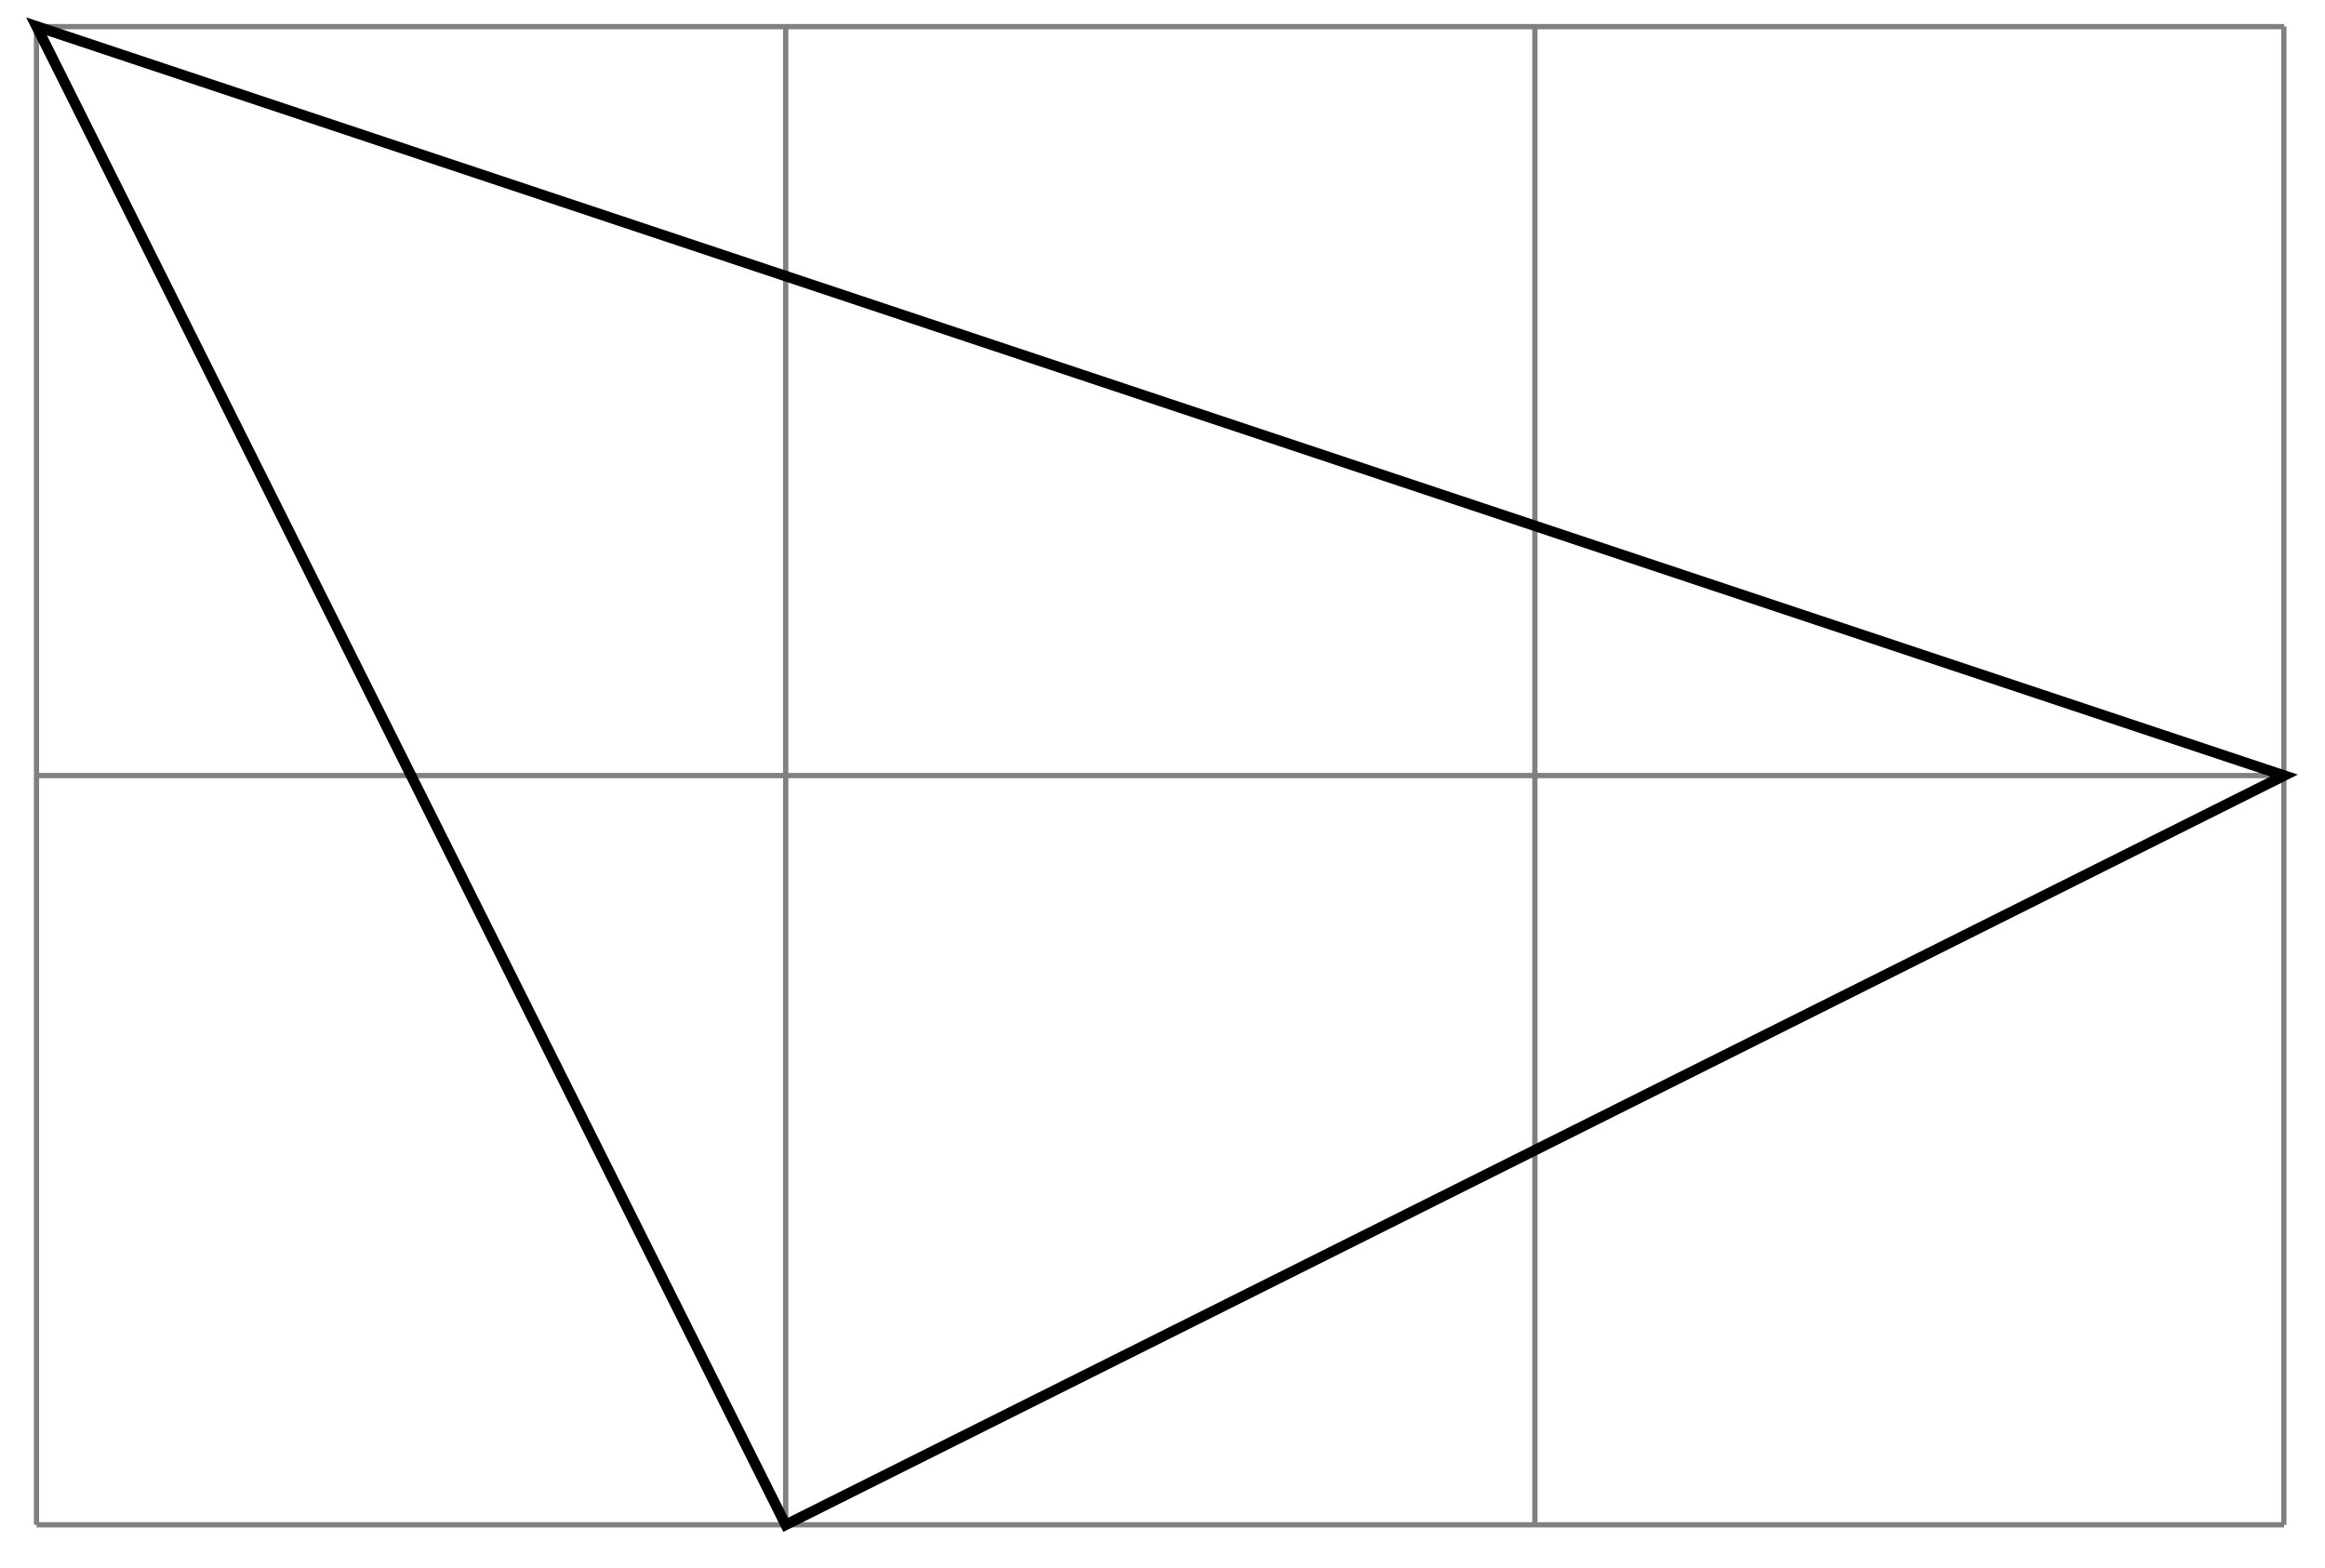 <svg xmlns="http://www.w3.org/2000/svg" width="117.291" height="79.083" viewBox="0 0 87.968 59.312" version="1.2"><defs><clipPath id="a"><path d="M0 0h87.953v58.969H0Zm0 0"/></clipPath></defs><path style="fill:none;stroke-width:.199;stroke-linecap:butt;stroke-linejoin:miter;stroke:gray;stroke-opacity:1;stroke-miterlimit:10" d="M.002 0H85.04M0 28.349h85.04M0 56.684h85.04M0 .001v56.691M28.347.001v56.691M56.693.001v56.691M85.03.001v56.691" transform="matrix(1 0 0 -1 1.381 57.692)"/><g clip-path="url(#a)"><path style="fill:none;stroke-width:.399;stroke-linecap:butt;stroke-linejoin:miter;stroke:#000;stroke-opacity:1;stroke-miterlimit:10" d="M28.346 0 .002 56.693 85.04 28.348Zm0 0" transform="matrix(1 0 0 -1 1.381 57.692)"/></g></svg>